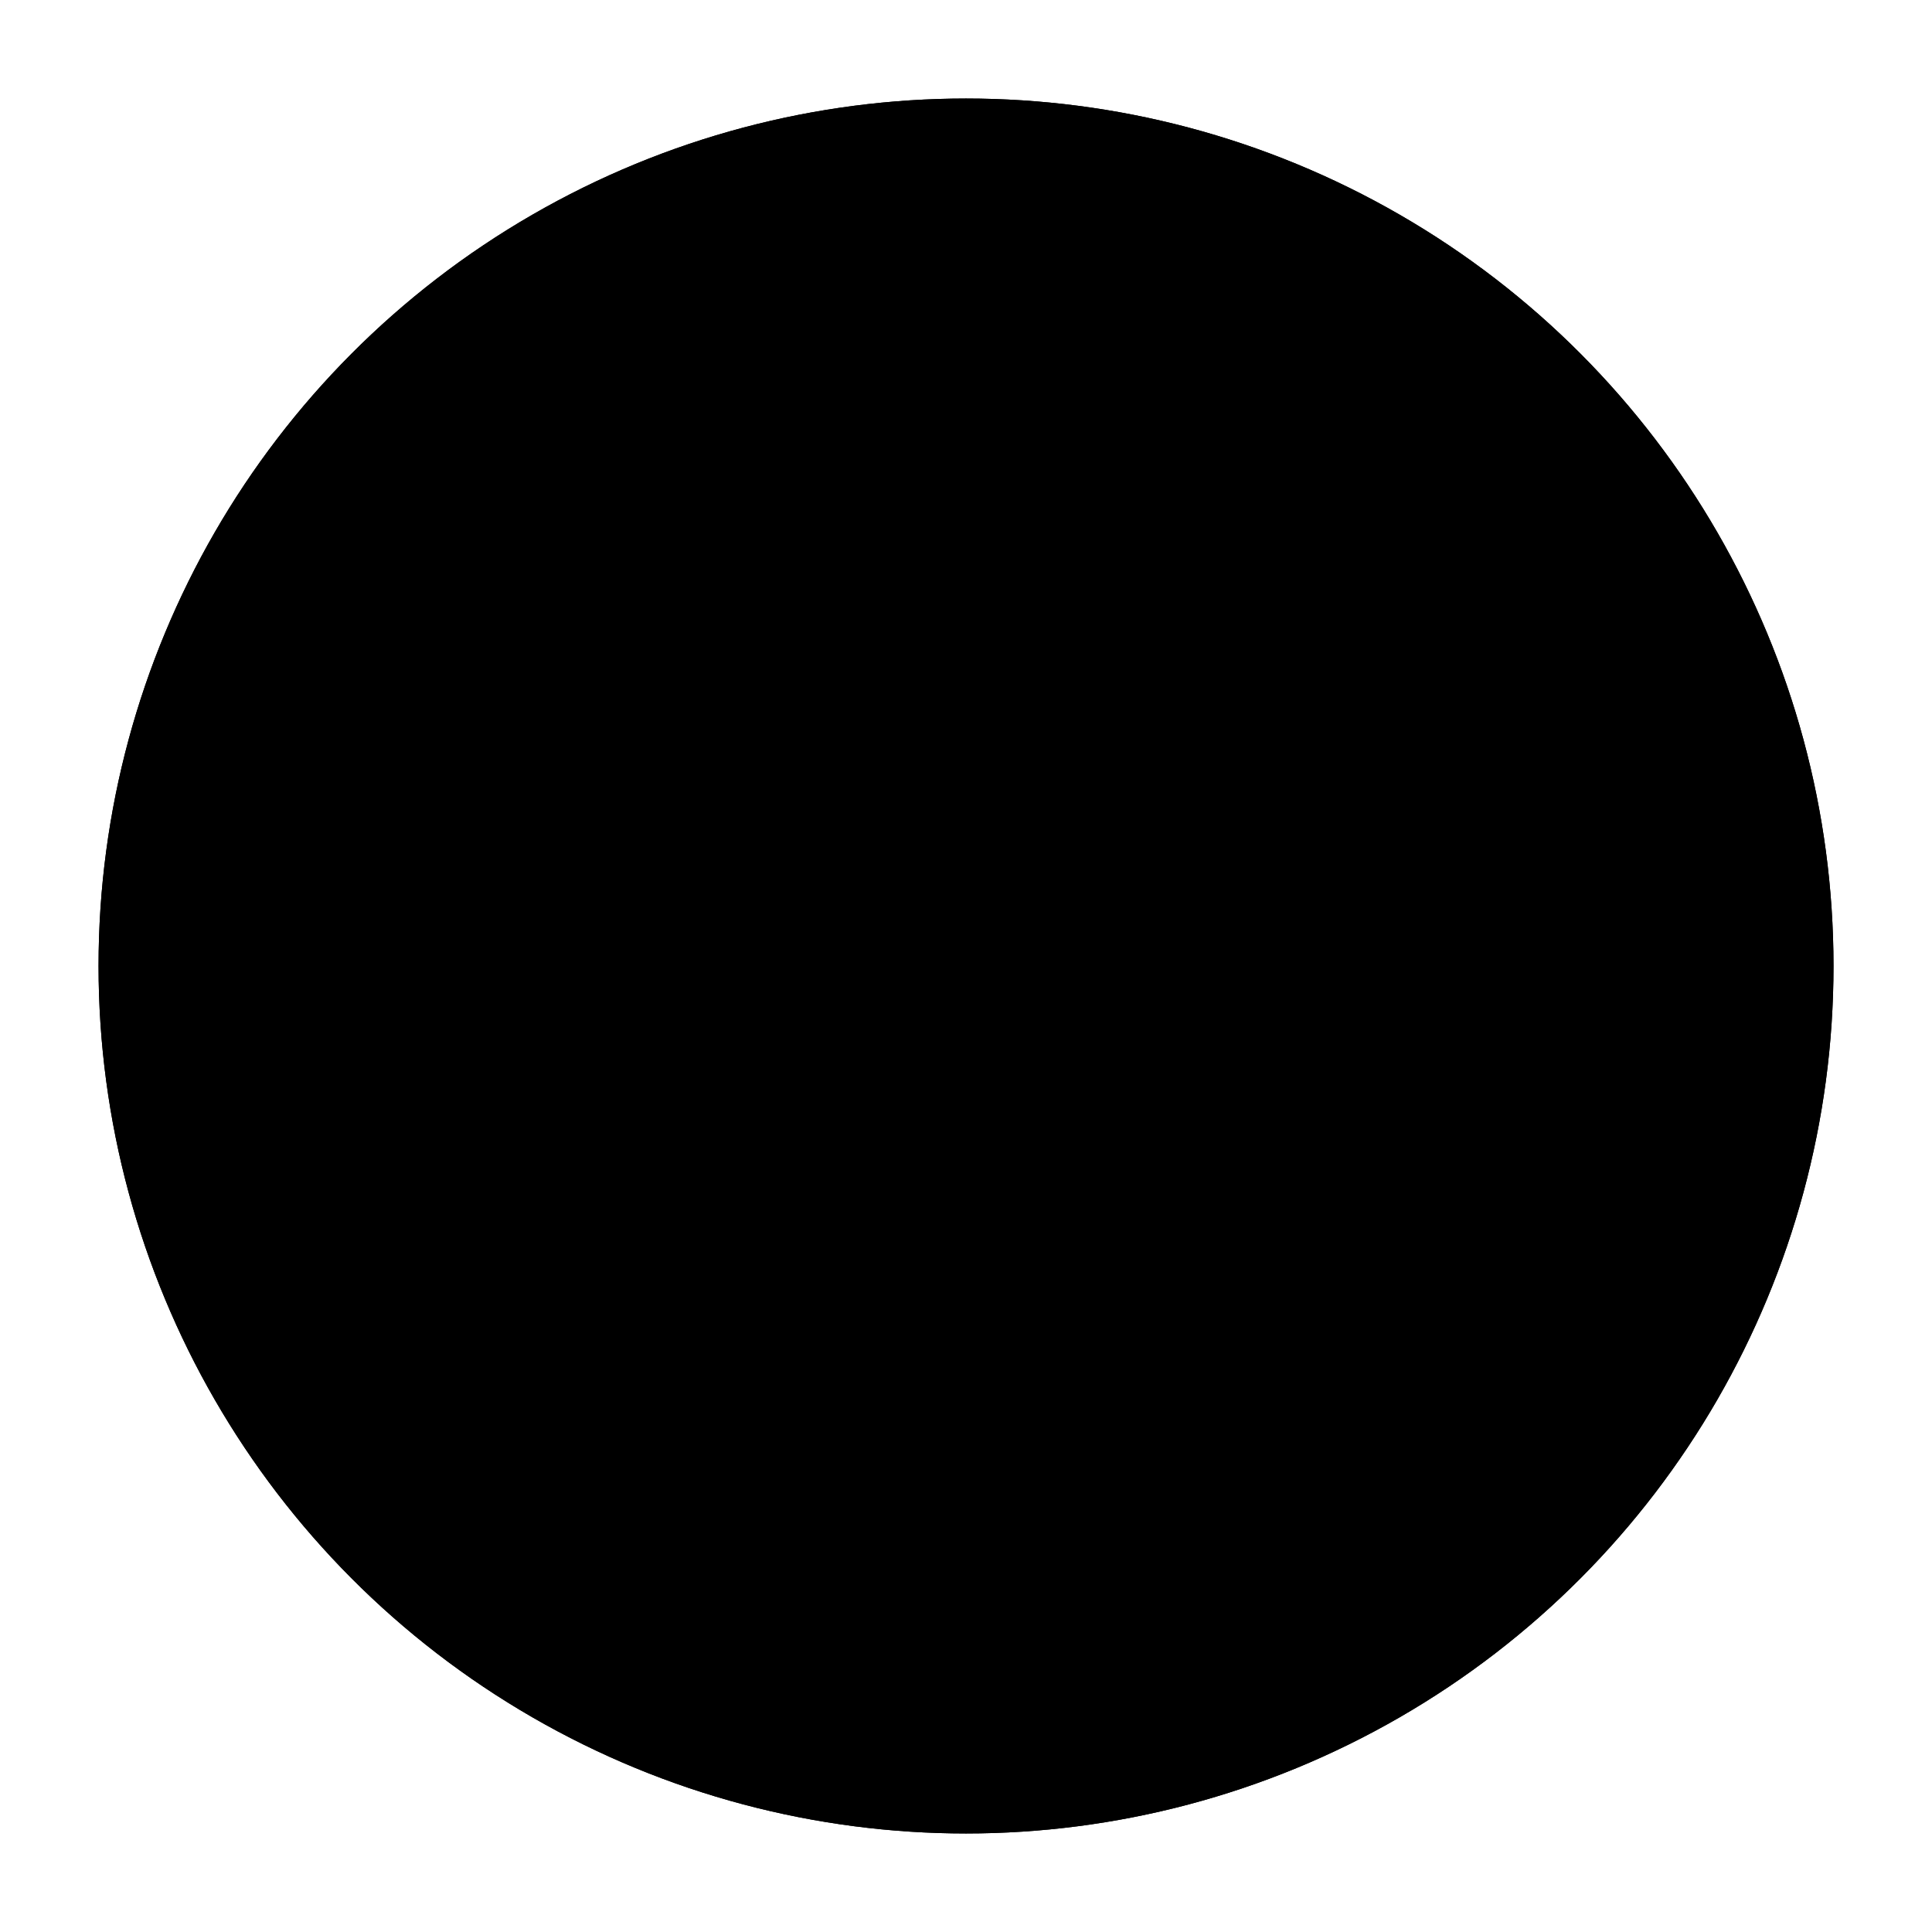 <?xml version="1.0" encoding="UTF-8" standalone="no"?>
<!-- Created with Inkscape (http://www.inkscape.org/) -->

<svg
   width="68.75mm"
   height="68.75mm"
   viewBox="0 0 68.75 68.75"
   version="1.1"
   id="svg1"
   sodipodi:docname="gamepad.svg"
   inkscape:version="1.3 (0e150ed6c4, 2023-07-21)"
   xmlns:inkscape="http://www.inkscape.org/namespaces/inkscape"
   xmlns:sodipodi="http://sodipodi.sourceforge.net/DTD/sodipodi-0.dtd"
   xmlns="http://www.w3.org/2000/svg"
   xmlns:svg="http://www.w3.org/2000/svg">
  <sodipodi:namedview
     id="namedview1"
     pagecolor="#ffffff"
     bordercolor="#000000"
     borderopacity="0.25"
     inkscape:showpageshadow="2"
     inkscape:pageopacity="0.0"
     inkscape:pagecheckerboard="0"
     inkscape:deskcolor="#d1d1d1"
     inkscape:document-units="mm"
     inkscape:zoom="0.72426347"
     inkscape:cx="-86.98492"
     inkscape:cy="200.89374"
     inkscape:window-width="1920"
     inkscape:window-height="1009"
     inkscape:window-x="2552"
     inkscape:window-y="204"
     inkscape:window-maximized="1"
     inkscape:current-layer="layer1" />
  <defs
     id="defs1">
    <filter
       inkscape:collect="always"
       style="color-interpolation-filters:sRGB"
       id="filter3"
       x="-0.057"
       y="-0.057"
       width="1.114"
       height="1.114">
      <feGaussianBlur
         inkscape:collect="always"
         stdDeviation="1.461"
         id="feGaussianBlur3" />
    </filter>
    <filter
       inkscape:collect="always"
       style="color-interpolation-filters:sRGB"
       id="filter4"
       x="-0.136"
       y="-0.136"
       width="1.273"
       height="1.273">
      <feGaussianBlur
         inkscape:collect="always"
         stdDeviation="2.965"
         id="feGaussianBlur4" />
    </filter>
  </defs>
  <g
     inkscape:label="Layer 1"
     inkscape:groupmode="layer"
     id="layer1"
     transform="translate(-352.309,-25.354)">
    <g
       id="g6"
       inkscape:export-filename="joysticCont.png"
       inkscape:export-xdpi="96"
       inkscape:export-ydpi="96">
      <circle
         style="mix-blend-mode:normal;fill:none;fill-opacity:1;stroke:#000000;stroke-width:10;stroke-linecap:square;stroke-dasharray:none;filter:url(#filter4)"
         id="circle4"
         cx="273.072"
         cy="59.729"
         r="44.386" />
      <circle
         style="fill:none;fill-opacity:1;stroke:#000000;stroke-width:10;stroke-linecap:square;stroke-dasharray:none"
         id="path1"
         cx="273.072"
         cy="59.729"
         r="44.386" />
    </g>
    <g
       id="g7"
       inkscape:export-filename="joystick"
       inkscape:export-xdpi="96"
       inkscape:export-ydpi="96">
      <circle
         style="mix-blend-mode:normal;fill:#000000;fill-opacity:1;stroke:none;stroke-width:10;stroke-linecap:square;stroke-dasharray:none;filter:url(#filter3)"
         id="circle3"
         cx="386.685"
         cy="59.729"
         r="30.869" />
      <circle
         style="fill:#000000;fill-opacity:1;stroke:none;stroke-width:10;stroke-linecap:square;stroke-dasharray:none"
         id="circle2"
         cx="386.685"
         cy="59.729"
         r="30.869" />
    </g>
  </g>
</svg>
